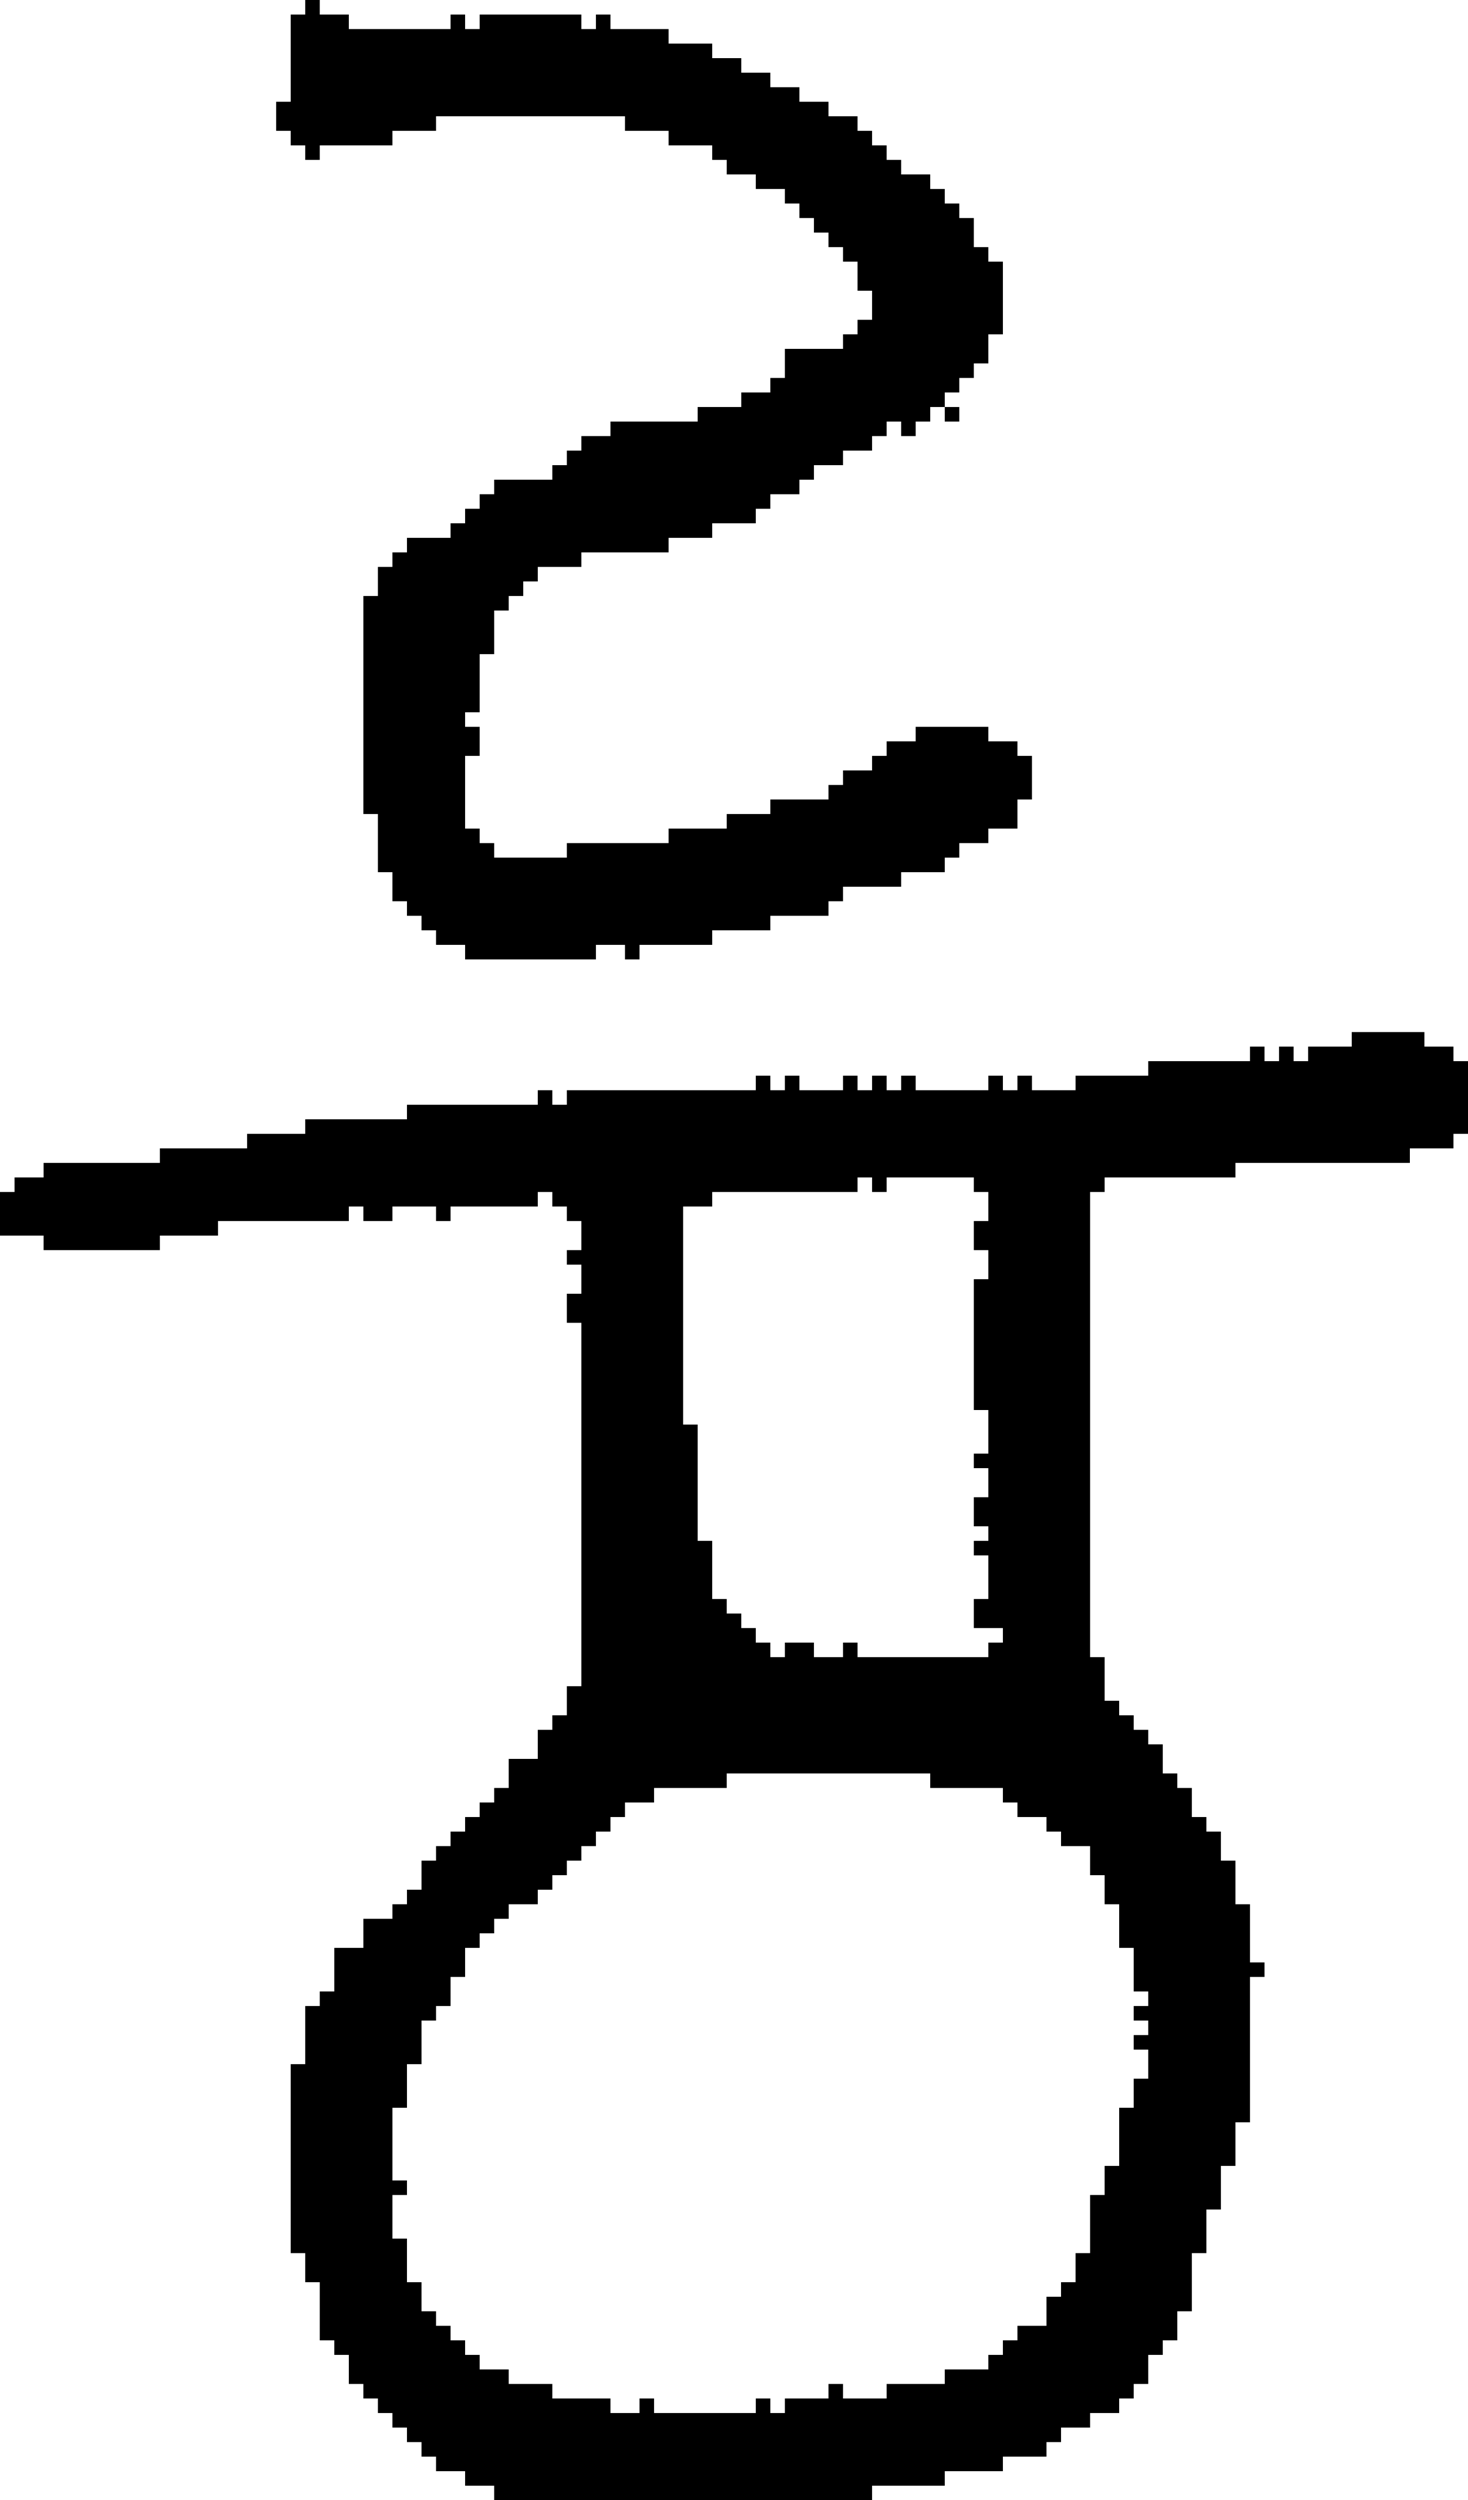 <?xml version="1.0" encoding="UTF-8" standalone="no"?>
<!DOCTYPE svg PUBLIC "-//W3C//DTD SVG 1.1//EN" 
  "http://www.w3.org/Graphics/SVG/1.1/DTD/svg11.dtd">
<svg width="101" height="172"
     xmlns="http://www.w3.org/2000/svg" version="1.1">
 <path d="  M 39,87  L 40,87  L 40,89  L 39,89  L 39,91  L 40,91  L 40,116  L 39,116  L 39,118  L 38,118  L 38,119  L 37,119  L 37,121  L 35,121  L 35,123  L 34,123  L 34,124  L 33,124  L 33,125  L 32,125  L 32,126  L 31,126  L 31,127  L 30,127  L 30,128  L 29,128  L 29,130  L 28,130  L 28,131  L 27,131  L 27,132  L 25,132  L 25,134  L 23,134  L 23,137  L 22,137  L 22,138  L 21,138  L 21,142  L 20,142  L 20,155  L 21,155  L 21,157  L 22,157  L 22,161  L 23,161  L 23,162  L 24,162  L 24,164  L 25,164  L 25,165  L 26,165  L 26,166  L 27,166  L 27,167  L 28,167  L 28,168  L 29,168  L 29,169  L 30,169  L 30,170  L 32,170  L 32,171  L 34,171  L 34,172  L 60,172  L 60,171  L 65,171  L 65,170  L 69,170  L 69,169  L 72,169  L 72,168  L 73,168  L 73,167  L 75,167  L 75,166  L 77,166  L 77,165  L 78,165  L 78,164  L 79,164  L 79,162  L 80,162  L 80,161  L 81,161  L 81,159  L 82,159  L 82,155  L 83,155  L 83,152  L 84,152  L 84,149  L 85,149  L 85,146  L 86,146  L 86,136  L 87,136  L 87,135  L 86,135  L 86,131  L 85,131  L 85,128  L 84,128  L 84,126  L 83,126  L 83,125  L 82,125  L 82,123  L 81,123  L 81,122  L 80,122  L 80,120  L 79,120  L 79,119  L 78,119  L 78,118  L 77,118  L 77,117  L 76,117  L 76,114  L 75,114  L 75,82  L 76,82  L 76,81  L 85,81  L 85,80  L 97,80  L 97,79  L 100,79  L 100,78  L 101,78  L 101,73  L 100,73  L 100,72  L 98,72  L 98,71  L 93,71  L 93,72  L 90,72  L 90,73  L 89,73  L 89,72  L 88,72  L 88,73  L 87,73  L 87,72  L 86,72  L 86,73  L 79,73  L 79,74  L 74,74  L 74,75  L 71,75  L 71,74  L 70,74  L 70,75  L 69,75  L 69,74  L 68,74  L 68,75  L 63,75  L 63,74  L 62,74  L 62,75  L 61,75  L 61,74  L 60,74  L 60,75  L 59,75  L 59,74  L 58,74  L 58,75  L 55,75  L 55,74  L 54,74  L 54,75  L 53,75  L 53,74  L 52,74  L 52,75  L 39,75  L 39,76  L 38,76  L 38,75  L 37,75  L 37,76  L 28,76  L 28,77  L 21,77  L 21,78  L 17,78  L 17,79  L 11,79  L 11,80  L 3,80  L 3,81  L 1,81  L 1,82  L 0,82  L 0,85  L 3,85  L 3,86  L 11,86  L 11,85  L 15,85  L 15,84  L 24,84  L 24,83  L 25,83  L 25,84  L 27,84  L 27,83  L 30,83  L 30,84  L 31,84  L 31,83  L 37,83  L 37,82  L 38,82  L 38,83  L 39,83  L 39,84  L 40,84  L 40,86  L 39,86  Z  M 50,123  L 50,122  L 64,122  L 64,123  L 69,123  L 69,124  L 70,124  L 70,125  L 72,125  L 72,126  L 73,126  L 73,127  L 75,127  L 75,129  L 76,129  L 76,131  L 77,131  L 77,134  L 78,134  L 78,137  L 79,137  L 79,138  L 78,138  L 78,139  L 79,139  L 79,140  L 78,140  L 78,141  L 79,141  L 79,143  L 78,143  L 78,145  L 77,145  L 77,149  L 76,149  L 76,151  L 75,151  L 75,155  L 74,155  L 74,157  L 73,157  L 73,158  L 72,158  L 72,160  L 70,160  L 70,161  L 69,161  L 69,162  L 68,162  L 68,163  L 65,163  L 65,164  L 61,164  L 61,165  L 58,165  L 58,164  L 57,164  L 57,165  L 54,165  L 54,166  L 53,166  L 53,165  L 52,165  L 52,166  L 45,166  L 45,165  L 44,165  L 44,166  L 42,166  L 42,165  L 38,165  L 38,164  L 35,164  L 35,163  L 33,163  L 33,162  L 32,162  L 32,161  L 31,161  L 31,160  L 30,160  L 30,159  L 29,159  L 29,157  L 28,157  L 28,154  L 27,154  L 27,151  L 28,151  L 28,150  L 27,150  L 27,145  L 28,145  L 28,142  L 29,142  L 29,139  L 30,139  L 30,138  L 31,138  L 31,136  L 32,136  L 32,134  L 33,134  L 33,133  L 34,133  L 34,132  L 35,132  L 35,131  L 37,131  L 37,130  L 38,130  L 38,129  L 39,129  L 39,128  L 40,128  L 40,127  L 41,127  L 41,126  L 42,126  L 42,125  L 43,125  L 43,124  L 45,124  L 45,123  Z  M 59,114  L 59,113  L 58,113  L 58,114  L 56,114  L 56,113  L 54,113  L 54,114  L 53,114  L 53,113  L 52,113  L 52,112  L 51,112  L 51,111  L 50,111  L 50,110  L 49,110  L 49,106  L 48,106  L 48,98  L 47,98  L 47,83  L 49,83  L 49,82  L 59,82  L 59,81  L 60,81  L 60,82  L 61,82  L 61,81  L 67,81  L 67,82  L 68,82  L 68,84  L 67,84  L 67,86  L 68,86  L 68,88  L 67,88  L 67,97  L 68,97  L 68,100  L 67,100  L 67,101  L 68,101  L 68,103  L 67,103  L 67,105  L 68,105  L 68,106  L 67,106  L 67,107  L 68,107  L 68,110  L 67,110  L 67,112  L 69,112  L 69,113  L 68,113  L 68,114  Z  " style="fill:rgb(0, 0, 0); fill-opacity:1.000; stroke:none;" />
 <path d="  M 61,51  L 61,52  L 60,52  L 60,53  L 58,53  L 58,54  L 57,54  L 57,55  L 53,55  L 53,56  L 50,56  L 50,57  L 46,57  L 46,58  L 39,58  L 39,59  L 34,59  L 34,58  L 33,58  L 33,57  L 32,57  L 32,52  L 33,52  L 33,50  L 32,50  L 32,49  L 33,49  L 33,45  L 34,45  L 34,42  L 35,42  L 35,41  L 36,41  L 36,40  L 37,40  L 37,39  L 40,39  L 40,38  L 46,38  L 46,37  L 49,37  L 49,36  L 52,36  L 52,35  L 53,35  L 53,34  L 55,34  L 55,33  L 56,33  L 56,32  L 58,32  L 58,31  L 60,31  L 60,30  L 61,30  L 61,29  L 62,29  L 62,30  L 63,30  L 63,29  L 64,29  L 64,28  L 65,28  L 65,27  L 66,27  L 66,26  L 67,26  L 67,25  L 68,25  L 68,23  L 69,23  L 69,18  L 68,18  L 68,17  L 67,17  L 67,15  L 66,15  L 66,14  L 65,14  L 65,13  L 64,13  L 64,12  L 62,12  L 62,11  L 61,11  L 61,10  L 60,10  L 60,9  L 59,9  L 59,8  L 57,8  L 57,7  L 55,7  L 55,6  L 53,6  L 53,5  L 51,5  L 51,4  L 49,4  L 49,3  L 46,3  L 46,2  L 42,2  L 42,1  L 41,1  L 41,2  L 40,2  L 40,1  L 33,1  L 33,2  L 32,2  L 32,1  L 31,1  L 31,2  L 24,2  L 24,1  L 22,1  L 22,0  L 21,0  L 21,1  L 20,1  L 20,7  L 19,7  L 19,9  L 20,9  L 20,10  L 21,10  L 21,11  L 22,11  L 22,10  L 27,10  L 27,9  L 30,9  L 30,8  L 43,8  L 43,9  L 46,9  L 46,10  L 49,10  L 49,11  L 50,11  L 50,12  L 52,12  L 52,13  L 54,13  L 54,14  L 55,14  L 55,15  L 56,15  L 56,16  L 57,16  L 57,17  L 58,17  L 58,18  L 59,18  L 59,20  L 60,20  L 60,22  L 59,22  L 59,23  L 58,23  L 58,24  L 54,24  L 54,26  L 53,26  L 53,27  L 51,27  L 51,28  L 48,28  L 48,29  L 42,29  L 42,30  L 40,30  L 40,31  L 39,31  L 39,32  L 38,32  L 38,33  L 34,33  L 34,34  L 33,34  L 33,35  L 32,35  L 32,36  L 31,36  L 31,37  L 28,37  L 28,38  L 27,38  L 27,39  L 26,39  L 26,41  L 25,41  L 25,56  L 26,56  L 26,60  L 27,60  L 27,62  L 28,62  L 28,63  L 29,63  L 29,64  L 30,64  L 30,65  L 32,65  L 32,66  L 41,66  L 41,65  L 43,65  L 43,66  L 44,66  L 44,65  L 49,65  L 49,64  L 53,64  L 53,63  L 57,63  L 57,62  L 58,62  L 58,61  L 62,61  L 62,60  L 65,60  L 65,59  L 66,59  L 66,58  L 68,58  L 68,57  L 70,57  L 70,55  L 71,55  L 71,52  L 70,52  L 70,51  L 68,51  L 68,50  L 63,50  L 63,51  Z  " style="fill:rgb(0, 0, 0); fill-opacity:1.000; stroke:none;" />
 <path d="  M 65,29  L 66,29  L 66,28  L 65,28  Z  " style="fill:rgb(0, 0, 0); fill-opacity:1.000; stroke:none;" />
</svg>

